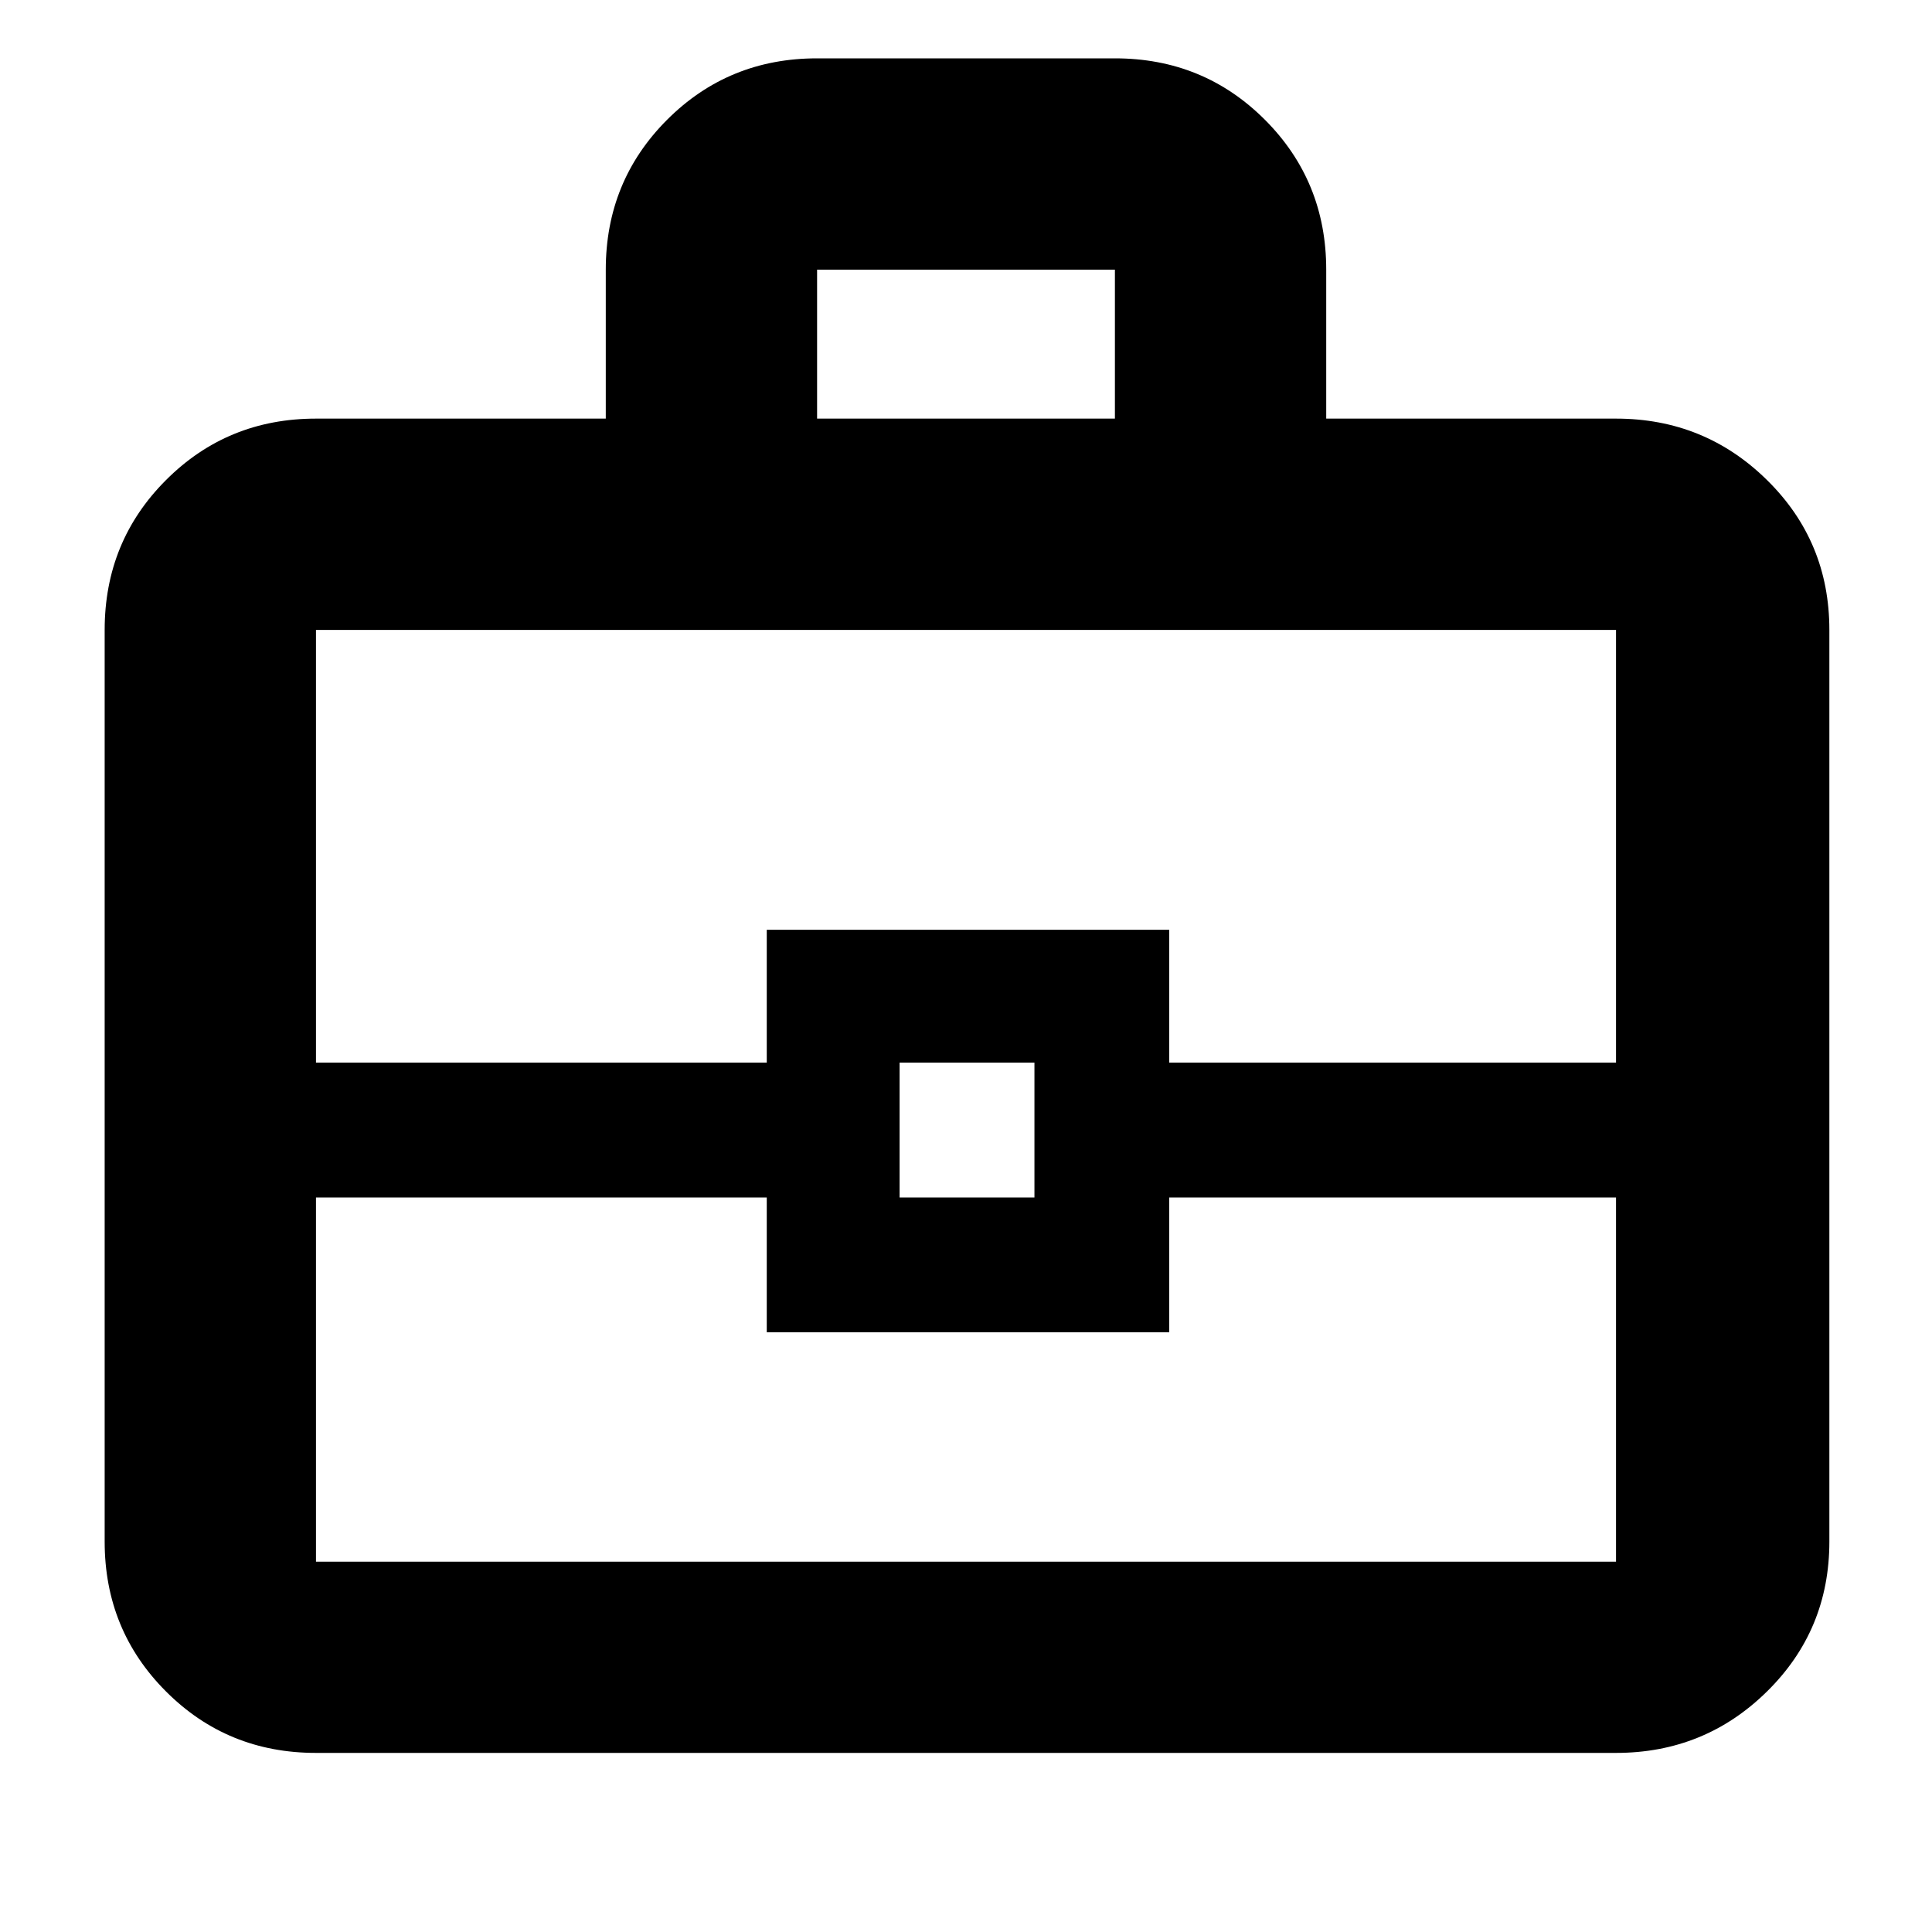 <svg xmlns="http://www.w3.org/2000/svg" height="40" width="40"><path d="M12.542 8.667V5.583q0-1.833 1.27-3.104 1.271-1.271 3.105-1.271h6.166q1.834 0 3.105 1.271 1.27 1.271 1.27 3.104v3.084h6q1.834 0 3.125 1.271 1.292 1.27 1.292 3.104v18.875q0 1.833-1.292 3.104-1.291 1.271-3.125 1.271H6.542q-1.834 0-3.104-1.271-1.271-1.271-1.271-3.104V13.042q0-1.834 1.271-3.104 1.27-1.271 3.104-1.271Zm4.375 0h6.166V5.583h-6.166Zm16.541 16.125h-9.25v2.791h-8.333v-2.791H6.542v7.541h26.916Zm-14.833 0h2.792V22h-2.792ZM6.542 22h9.333v-2.75h8.333V22h9.25v-8.958H6.542ZM20 23.417Z"/></svg>